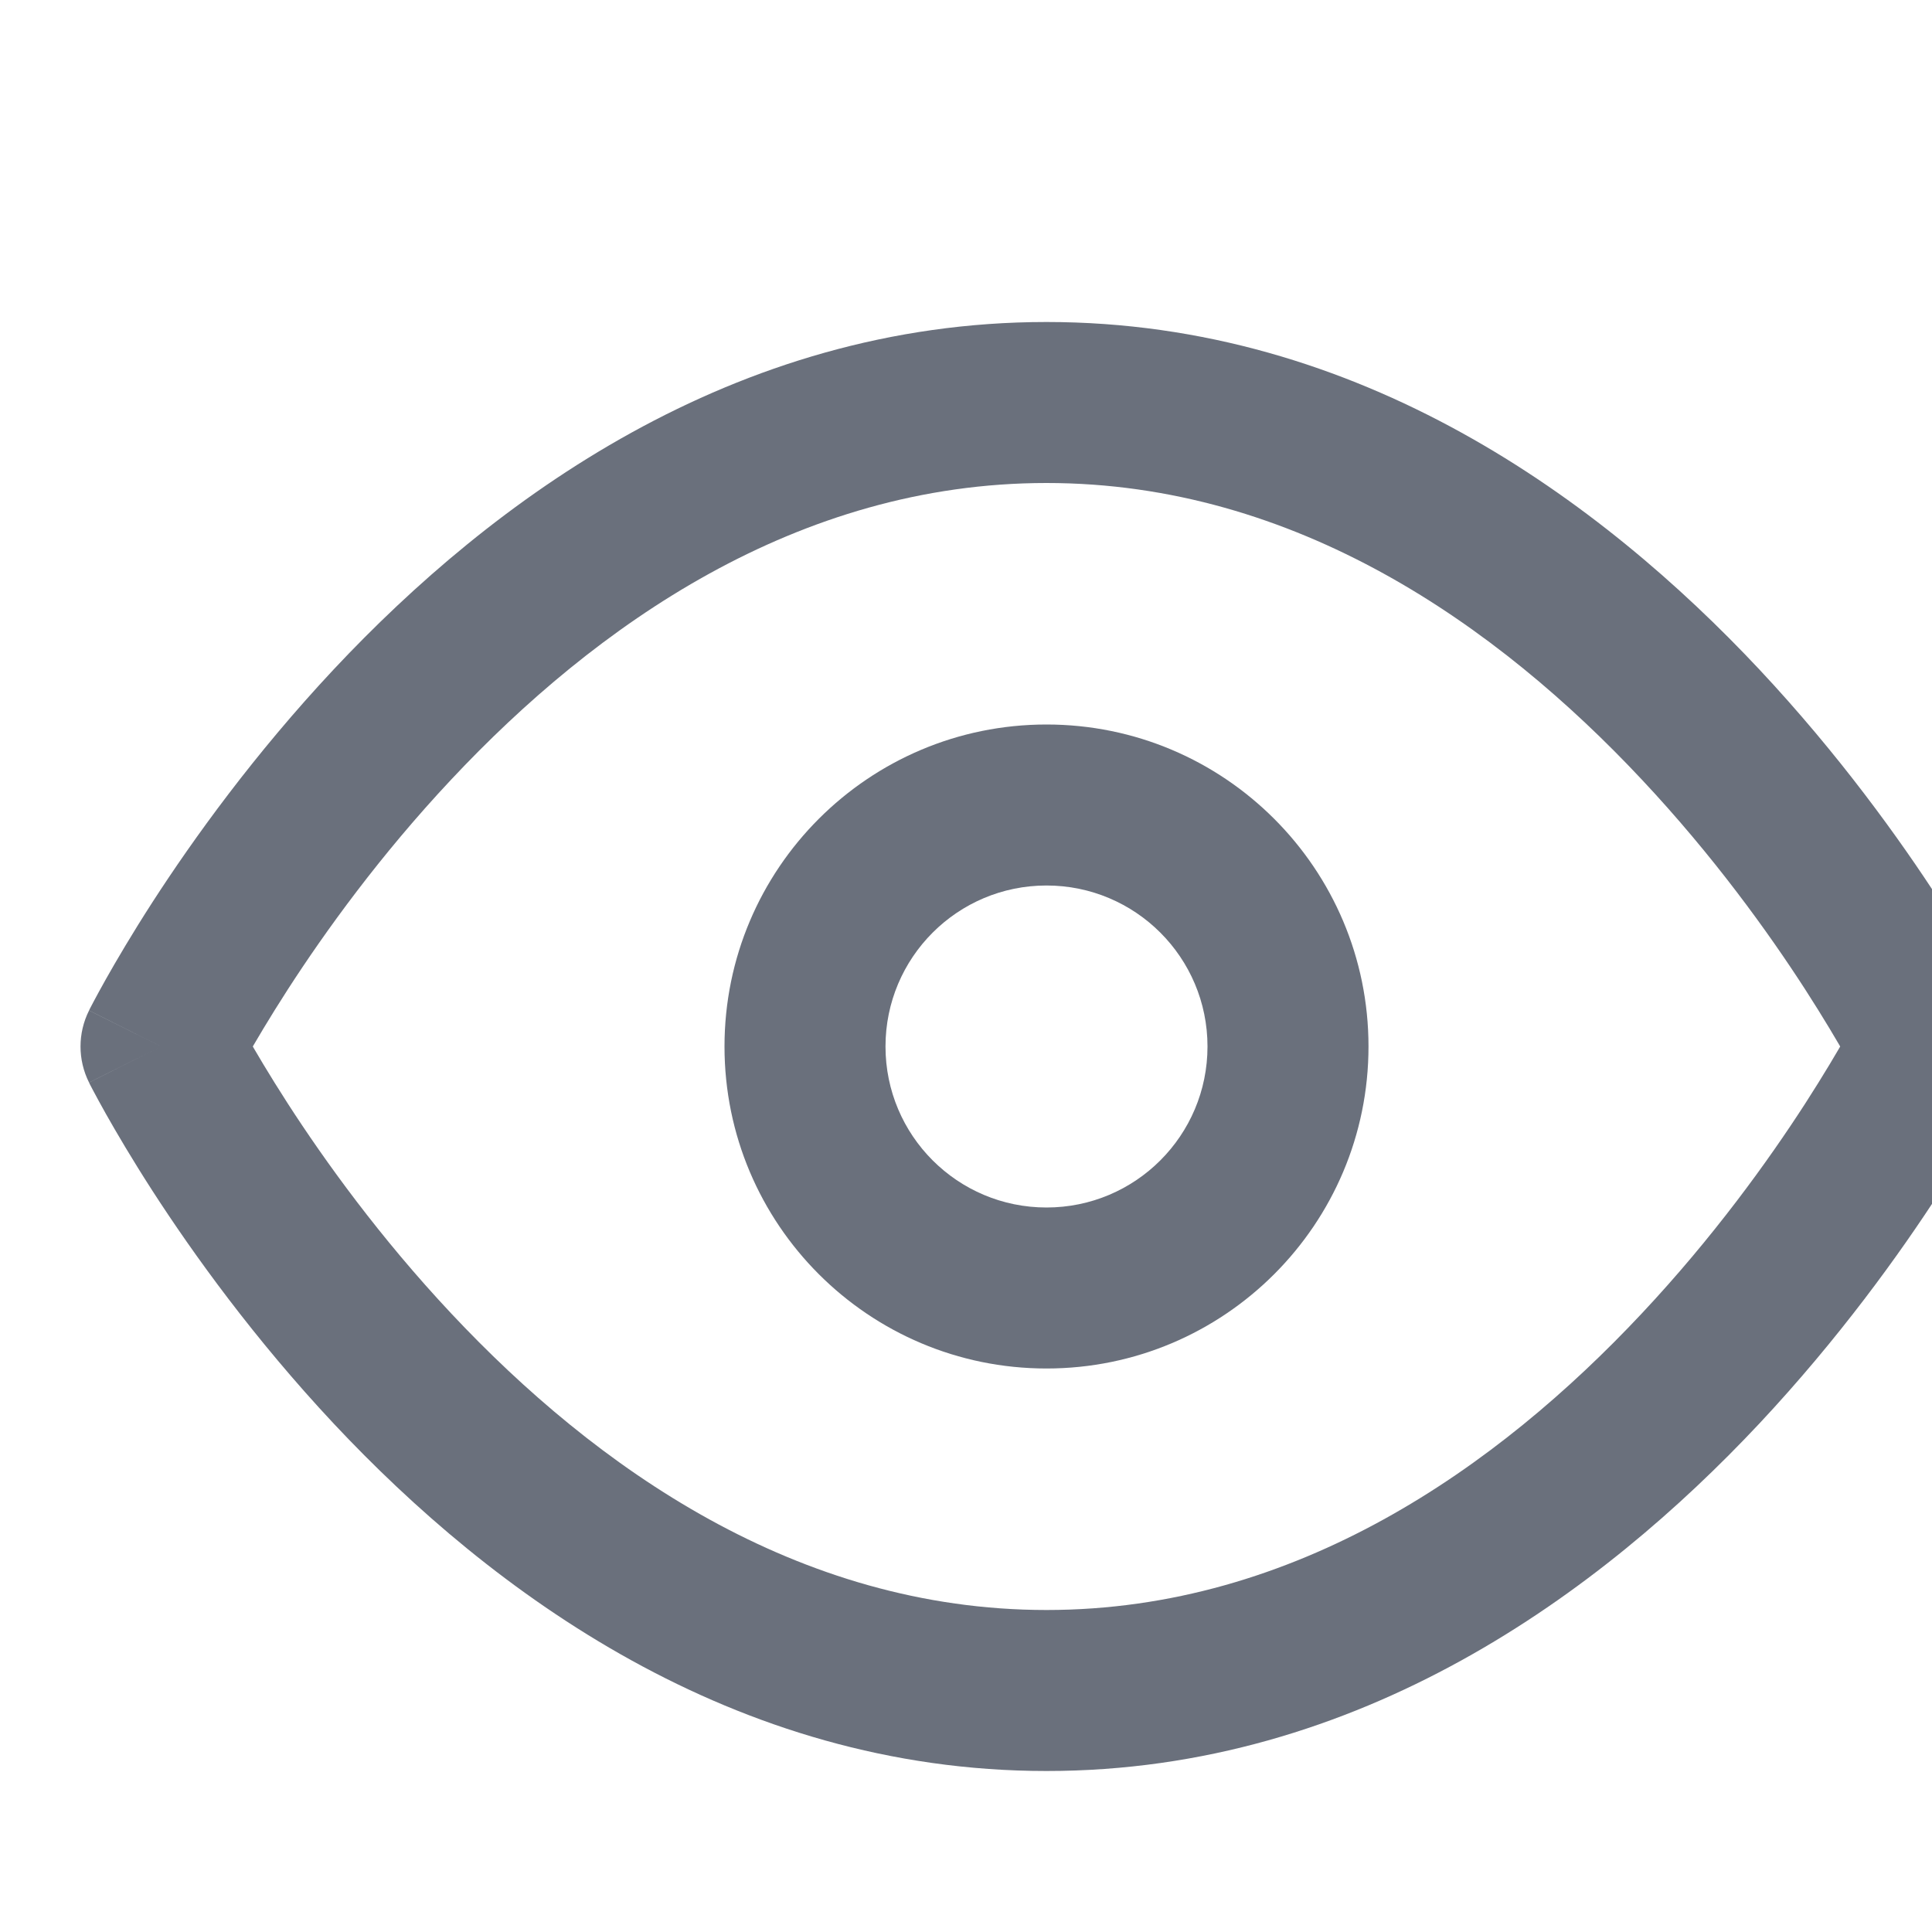 <svg width="24" height="24" viewBox="0 0 24 24" fill="none" xmlns="http://www.w3.org/2000/svg">
<g clip-path="url(#clip0_1_425)">
<path d="M2 13L1.106 12.553C0.965 12.834 0.965 13.166 1.106 13.447L2 13ZM24 13L24.894 13.447C25.035 13.166 25.035 12.834 24.894 12.553L24 13ZM2 13C2.894 13.447 2.894 13.447 2.894 13.448C2.894 13.448 2.894 13.448 2.894 13.448C2.894 13.448 2.894 13.448 2.894 13.448C2.894 13.448 2.894 13.447 2.895 13.446C2.896 13.444 2.898 13.44 2.901 13.434C2.907 13.423 2.917 13.404 2.931 13.378C2.958 13.326 3 13.248 3.057 13.146C3.171 12.943 3.345 12.649 3.574 12.293C4.035 11.579 4.718 10.629 5.605 9.684C7.396 7.774 9.9 6 13 6V4C9.1 4 6.104 6.226 4.145 8.316C3.157 9.371 2.402 10.421 1.894 11.207C1.64 11.601 1.446 11.932 1.314 12.166C1.248 12.283 1.198 12.377 1.163 12.442C1.145 12.475 1.132 12.501 1.122 12.52C1.118 12.529 1.114 12.537 1.111 12.542C1.11 12.545 1.108 12.547 1.108 12.549C1.107 12.55 1.107 12.55 1.106 12.551C1.106 12.552 1.106 12.552 1.106 12.552C1.106 12.553 1.106 12.553 2 13ZM13 6C16.101 6 18.605 7.774 20.395 9.684C21.282 10.629 21.965 11.579 22.426 12.293C22.655 12.649 22.829 12.943 22.943 13.146C23 13.248 23.042 13.326 23.07 13.378C23.083 13.404 23.093 13.423 23.099 13.434C23.102 13.44 23.104 13.444 23.105 13.446C23.106 13.447 23.106 13.448 23.106 13.448C23.106 13.448 23.106 13.448 23.106 13.448C23.106 13.448 23.106 13.448 23.106 13.448C23.106 13.447 23.106 13.447 24 13C24.894 12.553 24.894 12.553 24.894 12.552C24.894 12.552 24.894 12.552 24.894 12.551C24.893 12.55 24.893 12.55 24.892 12.549C24.892 12.547 24.89 12.545 24.889 12.542C24.886 12.537 24.882 12.529 24.878 12.52C24.868 12.501 24.855 12.475 24.837 12.442C24.802 12.377 24.752 12.283 24.686 12.166C24.554 11.932 24.36 11.601 24.106 11.207C23.598 10.421 22.843 9.371 21.855 8.316C19.895 6.226 16.899 4 13 4V6ZM24 13C23.106 12.553 23.106 12.553 23.106 12.552C23.106 12.552 23.106 12.552 23.106 12.552C23.106 12.552 23.106 12.552 23.106 12.552C23.106 12.552 23.106 12.553 23.105 12.554C23.104 12.556 23.102 12.56 23.099 12.566C23.093 12.577 23.083 12.596 23.07 12.622C23.042 12.674 23 12.752 22.943 12.854C22.829 13.057 22.655 13.351 22.426 13.707C21.965 14.421 21.282 15.371 20.395 16.316C18.605 18.226 16.101 20 13 20V22C16.899 22 19.895 19.774 21.855 17.684C22.843 16.629 23.598 15.579 24.106 14.793C24.36 14.399 24.554 14.068 24.686 13.834C24.752 13.717 24.802 13.623 24.837 13.558C24.855 13.525 24.868 13.499 24.878 13.48C24.882 13.471 24.886 13.463 24.889 13.458C24.89 13.455 24.892 13.453 24.892 13.451C24.893 13.45 24.893 13.45 24.894 13.449C24.894 13.448 24.894 13.448 24.894 13.448C24.894 13.447 24.894 13.447 24 13ZM13 20C9.9 20 7.396 18.226 5.605 16.316C4.718 15.371 4.035 14.421 3.574 13.707C3.345 13.351 3.171 13.057 3.057 12.854C3 12.752 2.958 12.674 2.931 12.622C2.917 12.596 2.907 12.577 2.901 12.566C2.898 12.56 2.896 12.556 2.895 12.554C2.894 12.553 2.894 12.552 2.894 12.552C2.894 12.552 2.894 12.552 2.894 12.552C2.894 12.552 2.894 12.552 2.894 12.552C2.894 12.553 2.894 12.553 2 13C1.106 13.447 1.106 13.447 1.106 13.448C1.106 13.448 1.106 13.448 1.106 13.449C1.107 13.45 1.107 13.45 1.108 13.451C1.108 13.453 1.11 13.455 1.111 13.458C1.114 13.463 1.118 13.471 1.122 13.48C1.132 13.499 1.145 13.525 1.163 13.558C1.198 13.623 1.248 13.717 1.314 13.834C1.446 14.068 1.64 14.399 1.894 14.793C2.402 15.579 3.157 16.629 4.145 17.684C6.104 19.774 9.1 22 13 22V20Z" fill="#6A707C"/>
<path d="M15 13C15 14.105 14.105 15 13 15V17C15.209 17 17 15.209 17 13H15ZM13 15C11.895 15 11 14.105 11 13H9C9 15.209 10.791 17 13 17V15ZM11 13C11 11.895 11.895 11 13 11V9C10.791 9 9 10.791 9 13H11ZM13 11C14.105 11 15 11.895 15 13H17C17 10.791 15.209 9 13 9V11Z" fill="#6A707C"/>
</g>
<defs>
<clipPath id="clip0_1_425">
<rect width="24" height="24" fill="white"/>
</clipPath>
</defs>
</svg>
